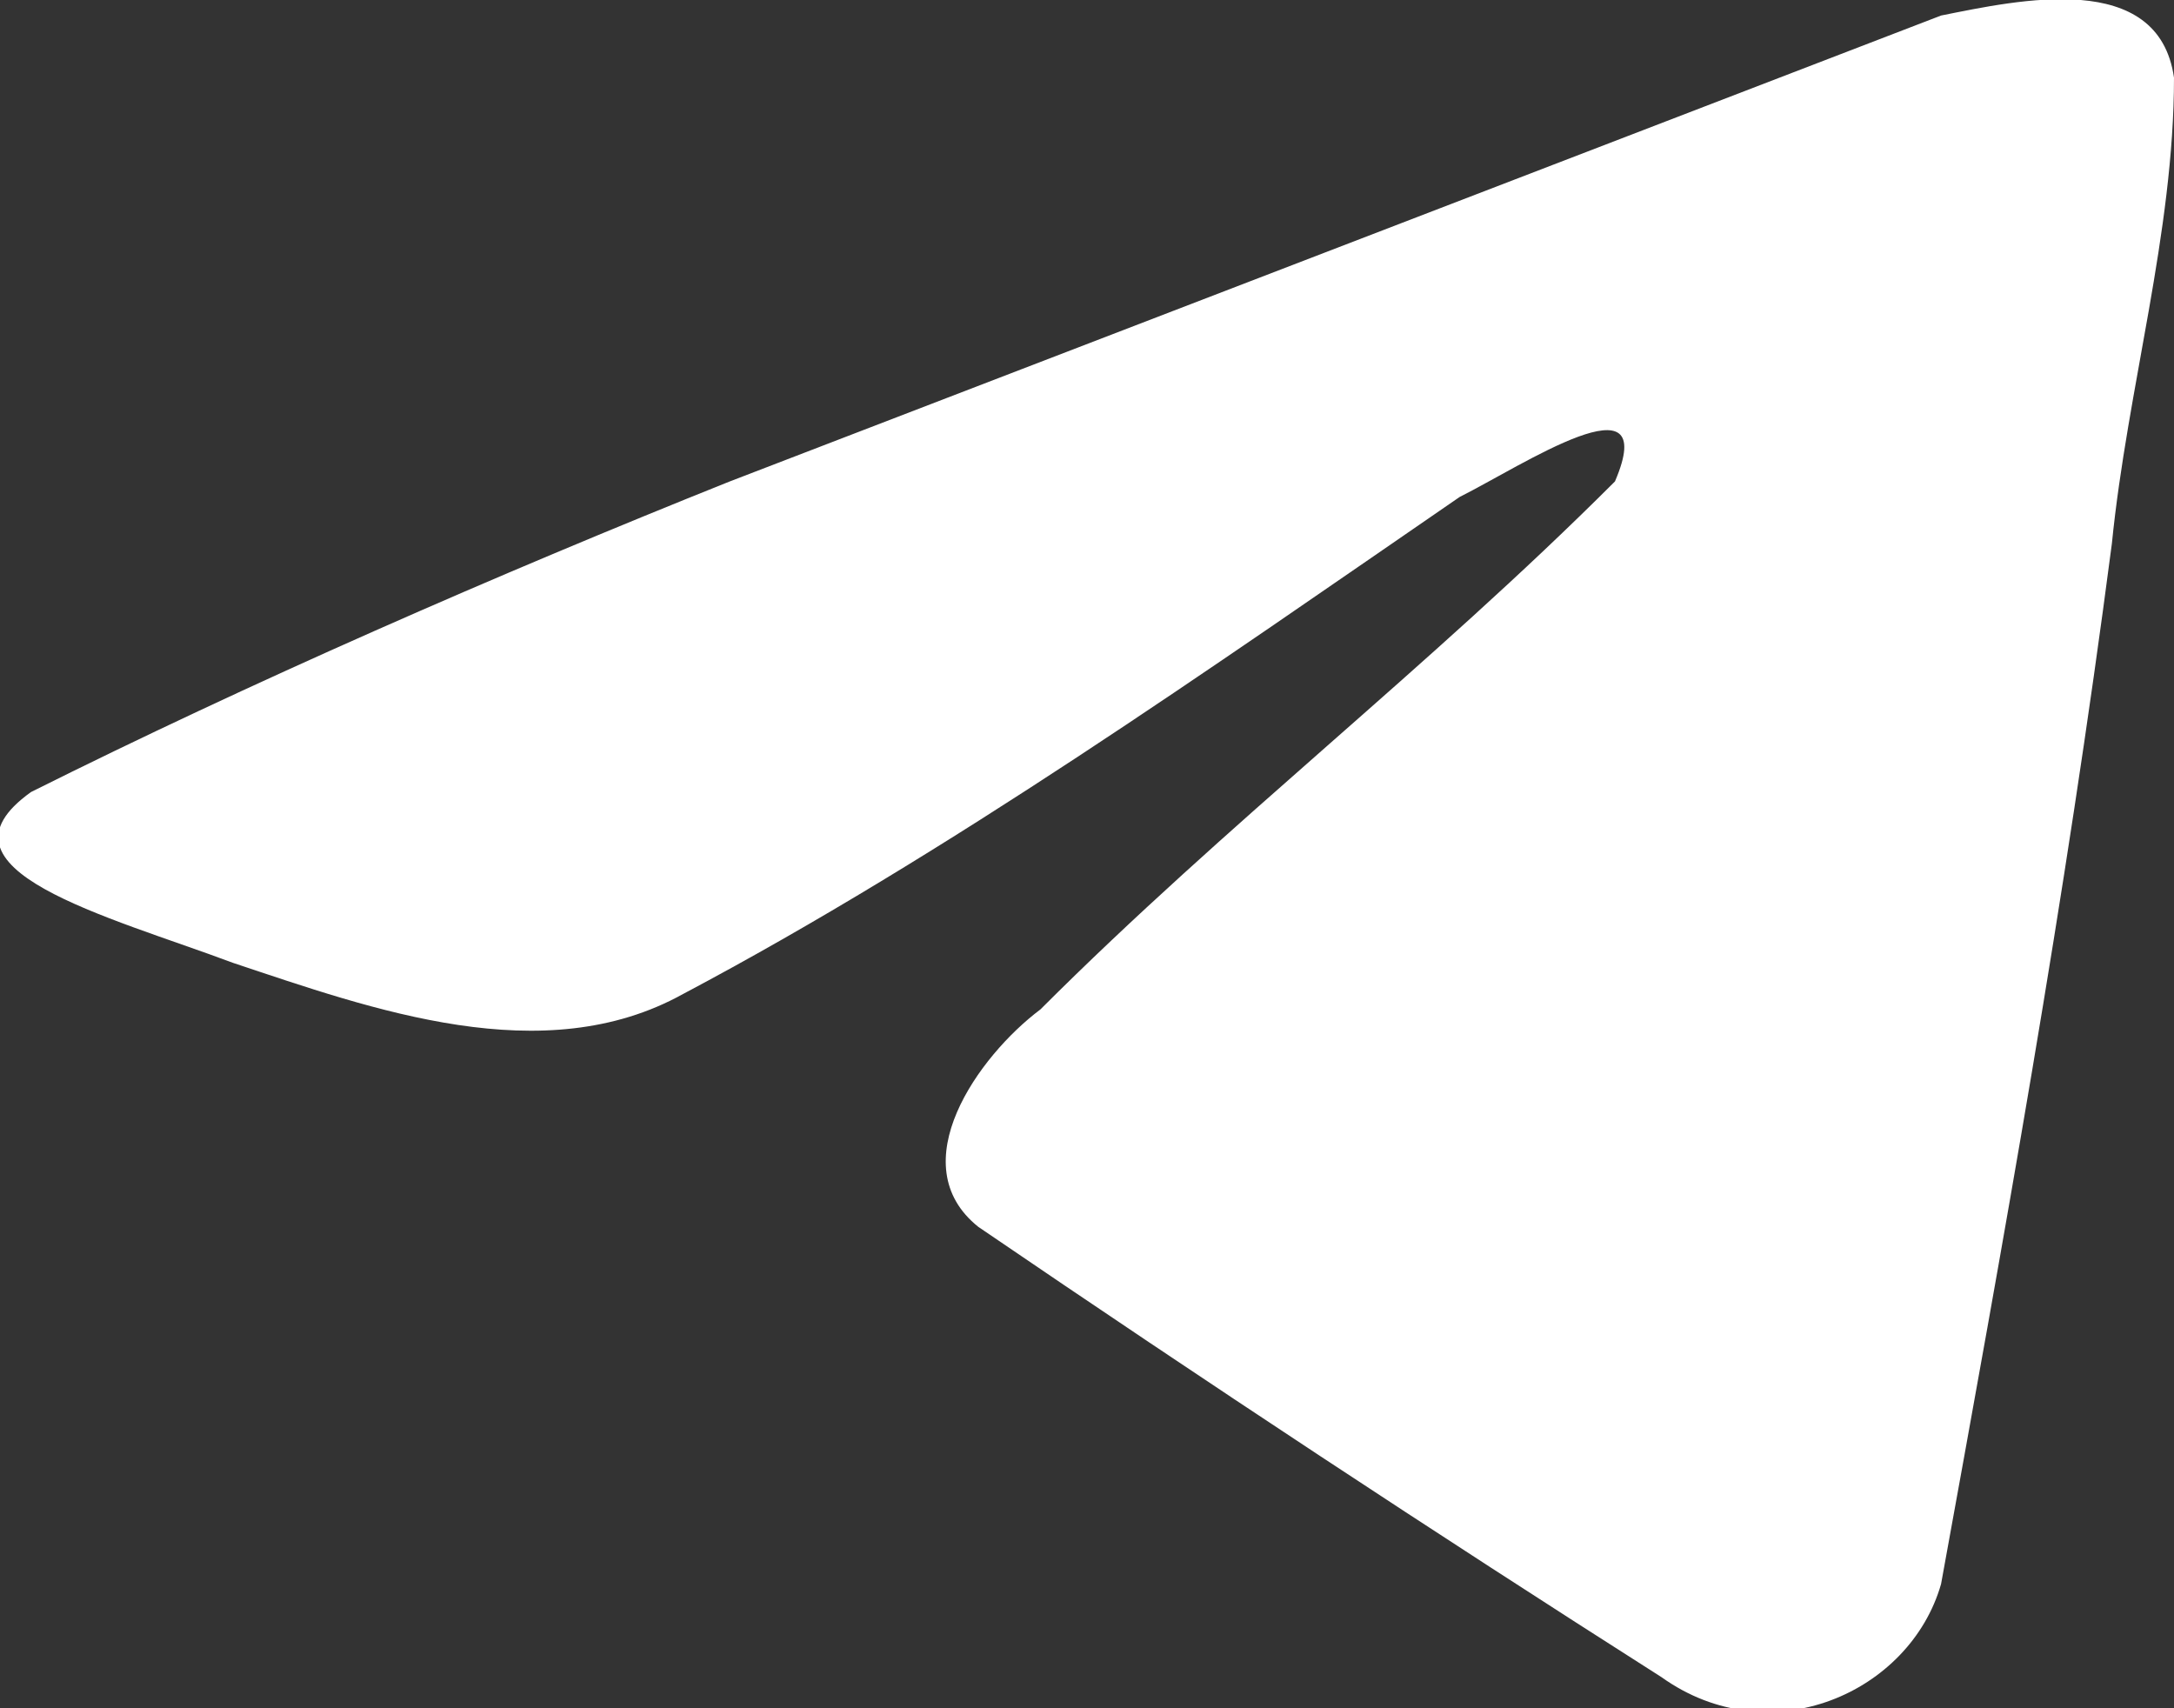 <svg version="1.2" xmlns="http://www.w3.org/2000/svg" viewBox="0 0 14 11" width="14" height="11"><rect x="0" y="0" width="14" height="11" fill="#333333" stroke="none"/><style>.a{fill:#fff}</style><path class="a" d="m0.2 5.1c1.4-0.7 3-1.4 4.5-2q3.9-1.5 7.8-3c0.5-0.1 1.4-0.3 1.5 0.4 0 1-0.3 2-0.4 3-0.3 2.3-0.7 4.5-1.1 6.7-0.2 0.7-1.1 1.1-1.8 0.6q-2.2-1.4-4.4-2.9c-0.5-0.4 0-1.1 0.4-1.4 1.2-1.2 2.5-2.2 3.7-3.4 0.3-0.7-0.6-0.1-1 0.1-1.6 1.1-3.3 2.3-5 3.2-0.9 0.5-2 0.1-2.9-0.2-0.8-0.3-2-0.6-1.3-1.1z"/></svg>